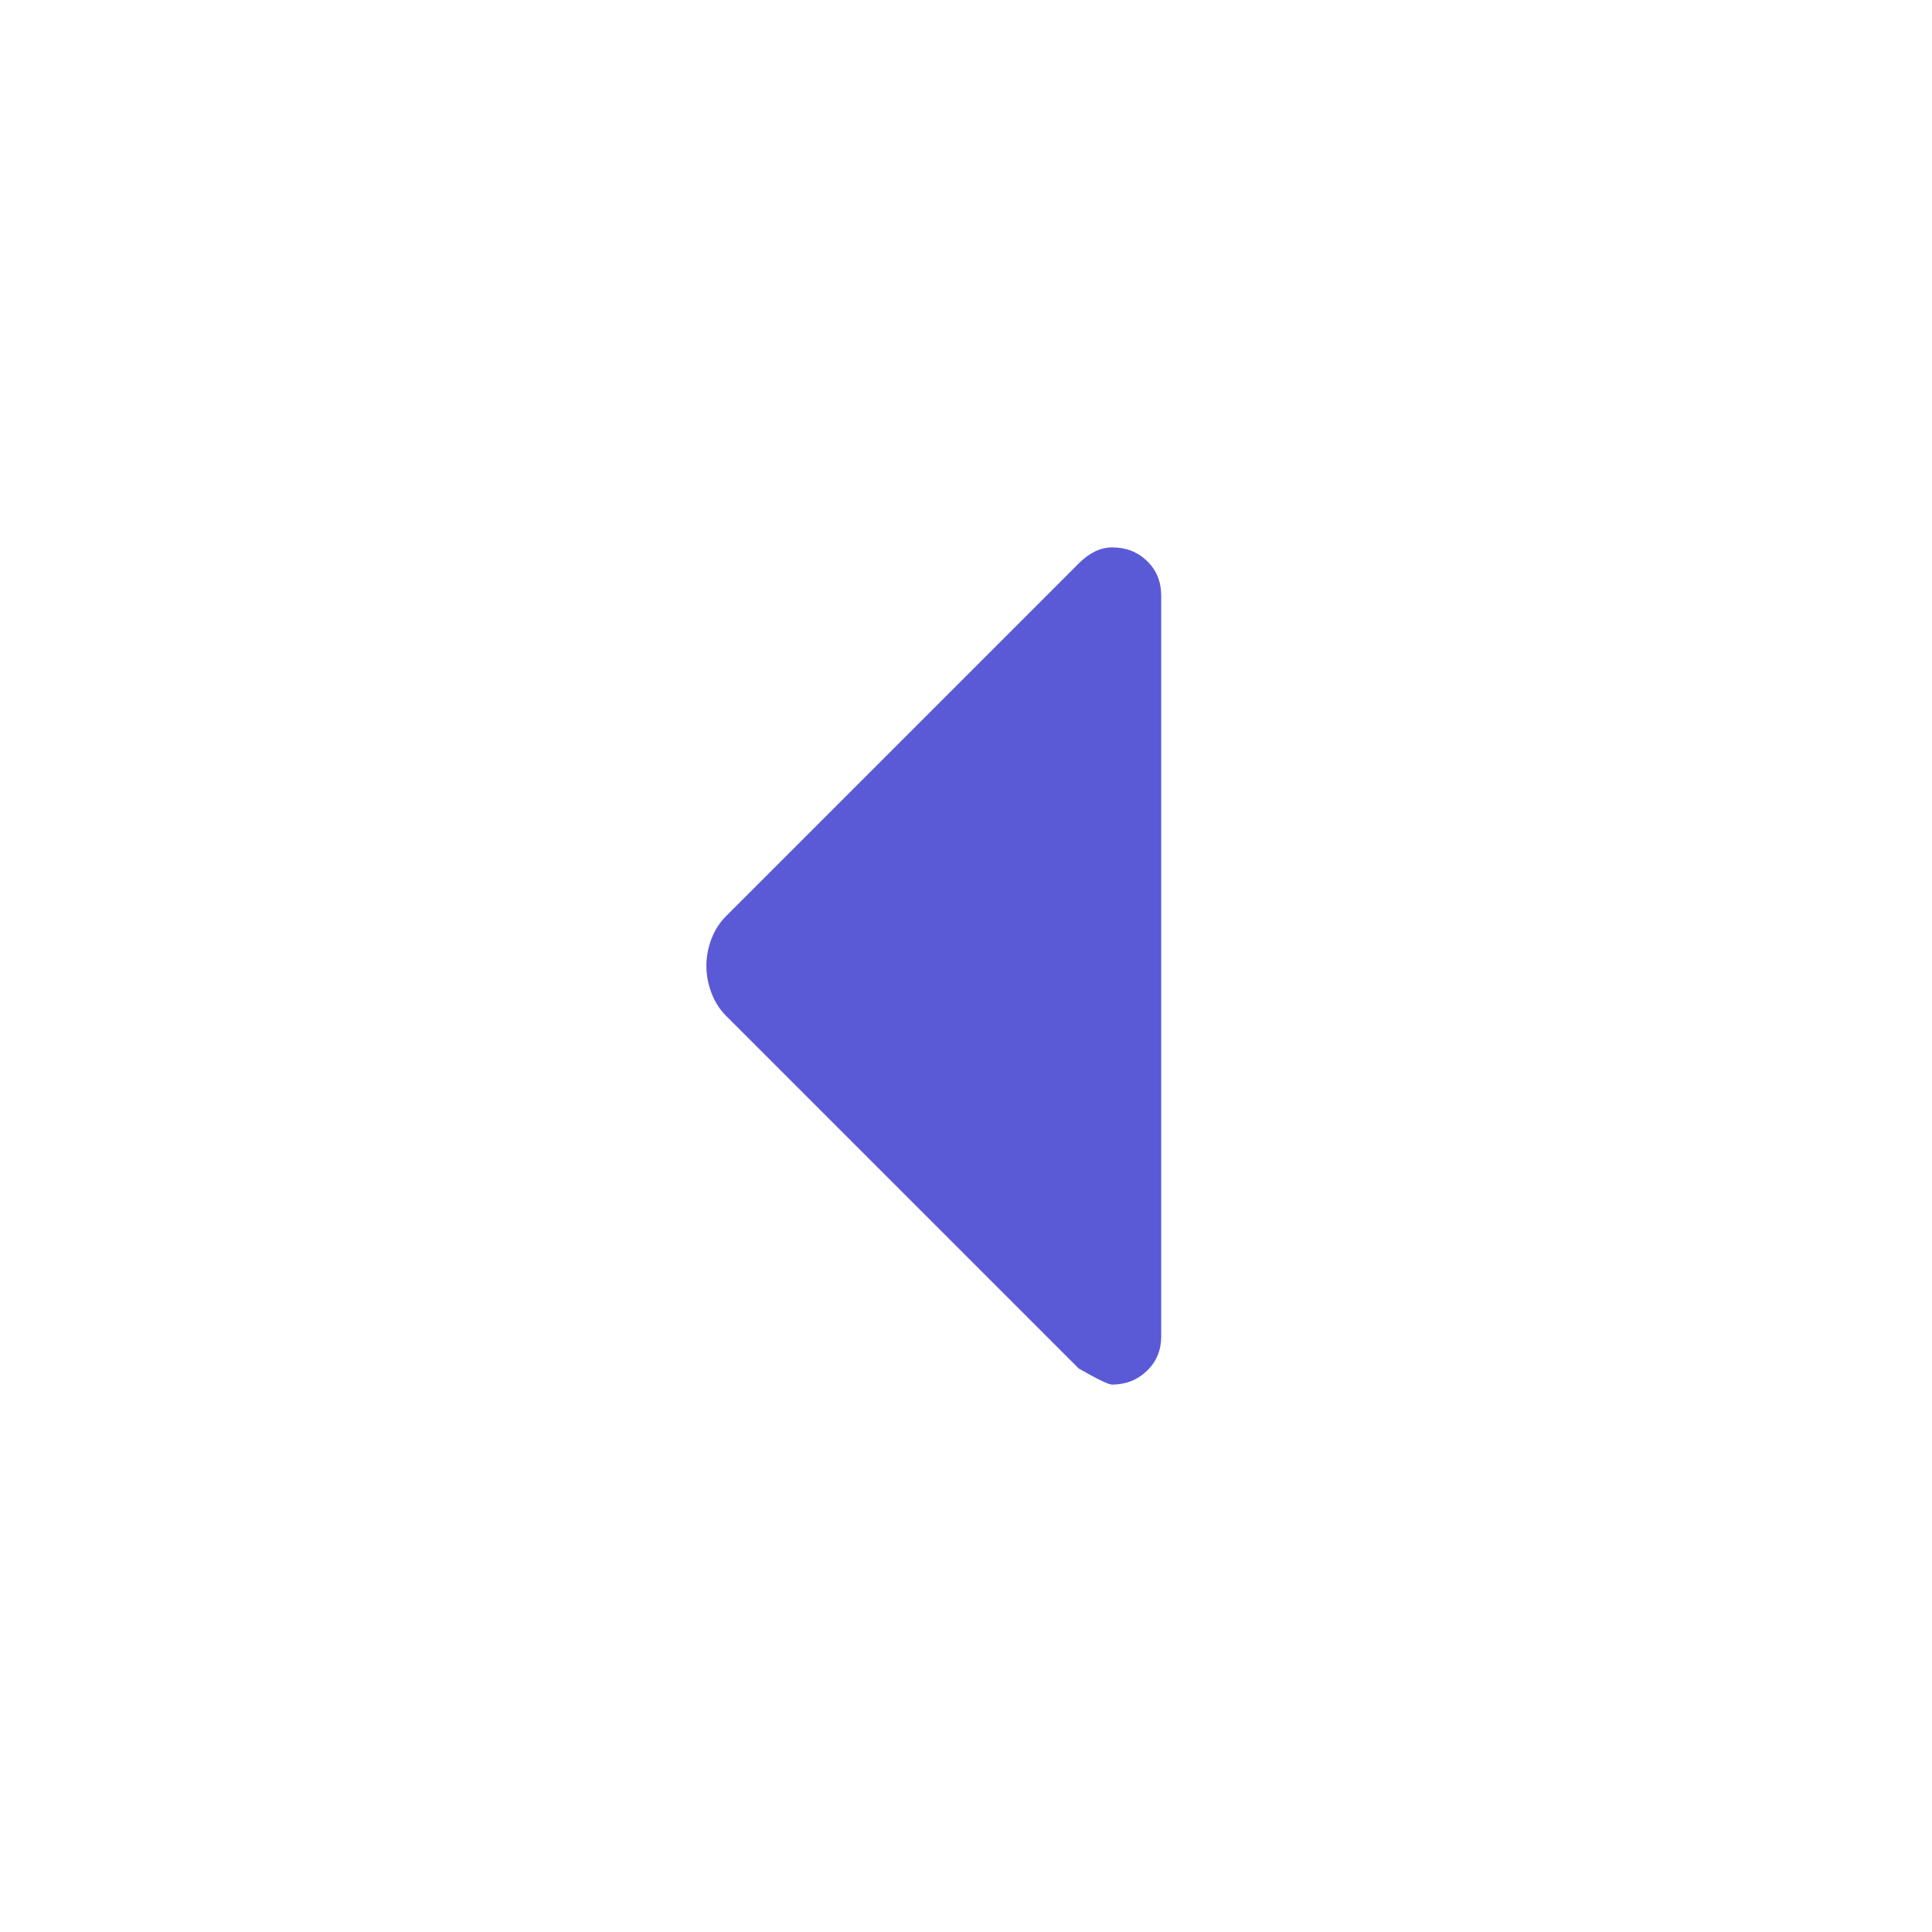 <svg xmlns="http://www.w3.org/2000/svg" height="48" viewBox="0 -960 960 960" width="48"><path fill="rgb(90, 90, 215)" d="M536-280 360.8-455.2q-4.8-4.8-7.3-11.45-2.5-6.66-2.5-13.44 0-6.79 2.5-13.35t7.3-11.36l175.32-175.32Q540-684 544.13-686q4.12-2 8.55-2 10.32 0 17.32 6.8t7 17.2v368q0 10.4-7.14 17.2-7.13 6.8-17.31 6.8-2.55 0-16.55-8Z"/></svg>